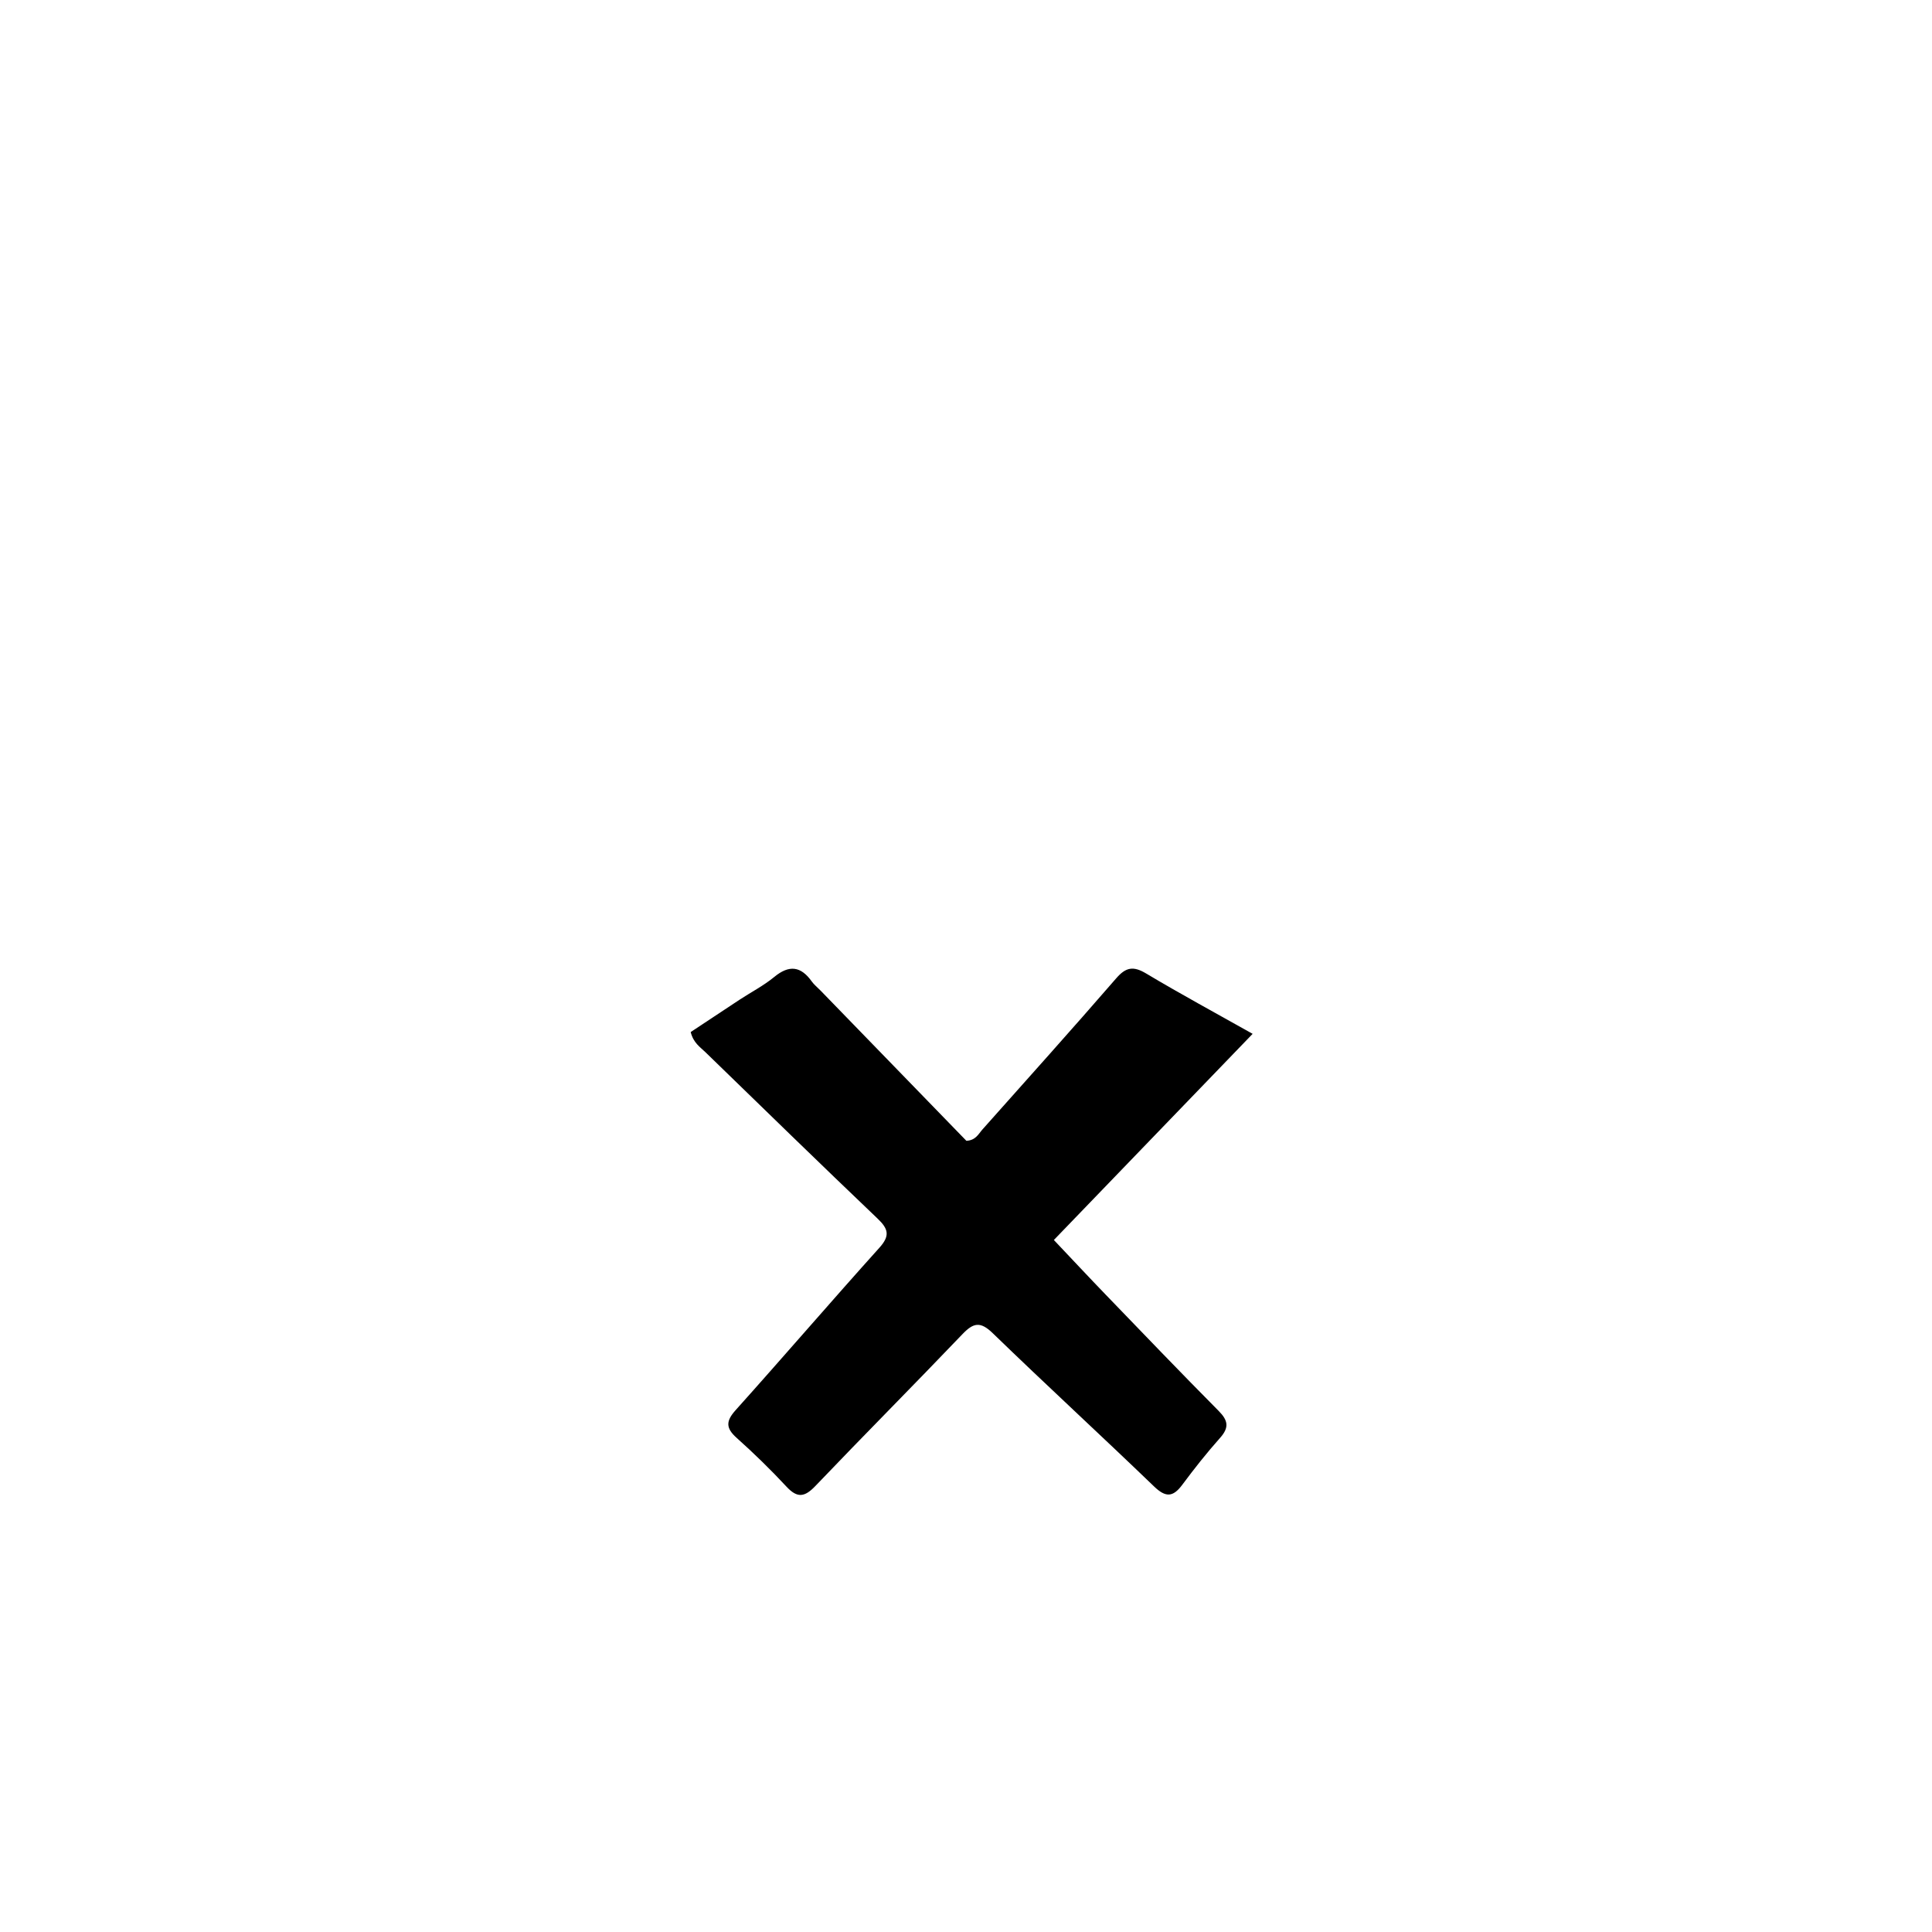 <svg enable-background="new 0 0 512 512" viewBox="0 0 512 512" xmlns="http://www.w3.org/2000/svg"><path d="m217.473 262.528c13.117 13.51 25.984 26.768 38.63 39.798 2.485-.129 3.207-1.828 4.269-3.021 11.853-13.316 23.766-26.58 35.442-40.05 2.601-3.001 4.579-3.273 7.946-1.26 8.959 5.358 18.151 10.325 28.203 15.983-17.887 18.551-35.138 36.441-52.678 54.632 4.819 5.088 9.23 9.816 13.719 14.469 9.949 10.313 19.867 20.658 29.957 30.831 2.498 2.519 2.826 4.386.391 7.122-3.539 3.977-6.855 8.17-10.031 12.445-2.478 3.336-4.411 3.405-7.489.44-14.16-13.638-28.643-26.942-42.76-40.623-3.283-3.182-5.123-2.753-8.025.284-12.893 13.491-26.061 26.719-38.951 40.213-2.819 2.951-4.759 3.317-7.653.204-4.192-4.511-8.62-8.829-13.212-12.934-2.91-2.602-2.899-4.442-.277-7.364 12.794-14.26 25.282-28.795 38.098-43.035 2.853-3.169 2.392-4.979-.47-7.709-15.313-14.605-30.465-29.379-45.646-44.122-1.399-1.359-3.18-2.459-3.893-5.327 4.186-2.771 8.568-5.691 12.969-8.58 3.064-2.011 6.375-3.714 9.184-6.029 3.963-3.265 7.056-2.844 9.948 1.224.572.805 1.38 1.442 2.329 2.408z"/></svg>